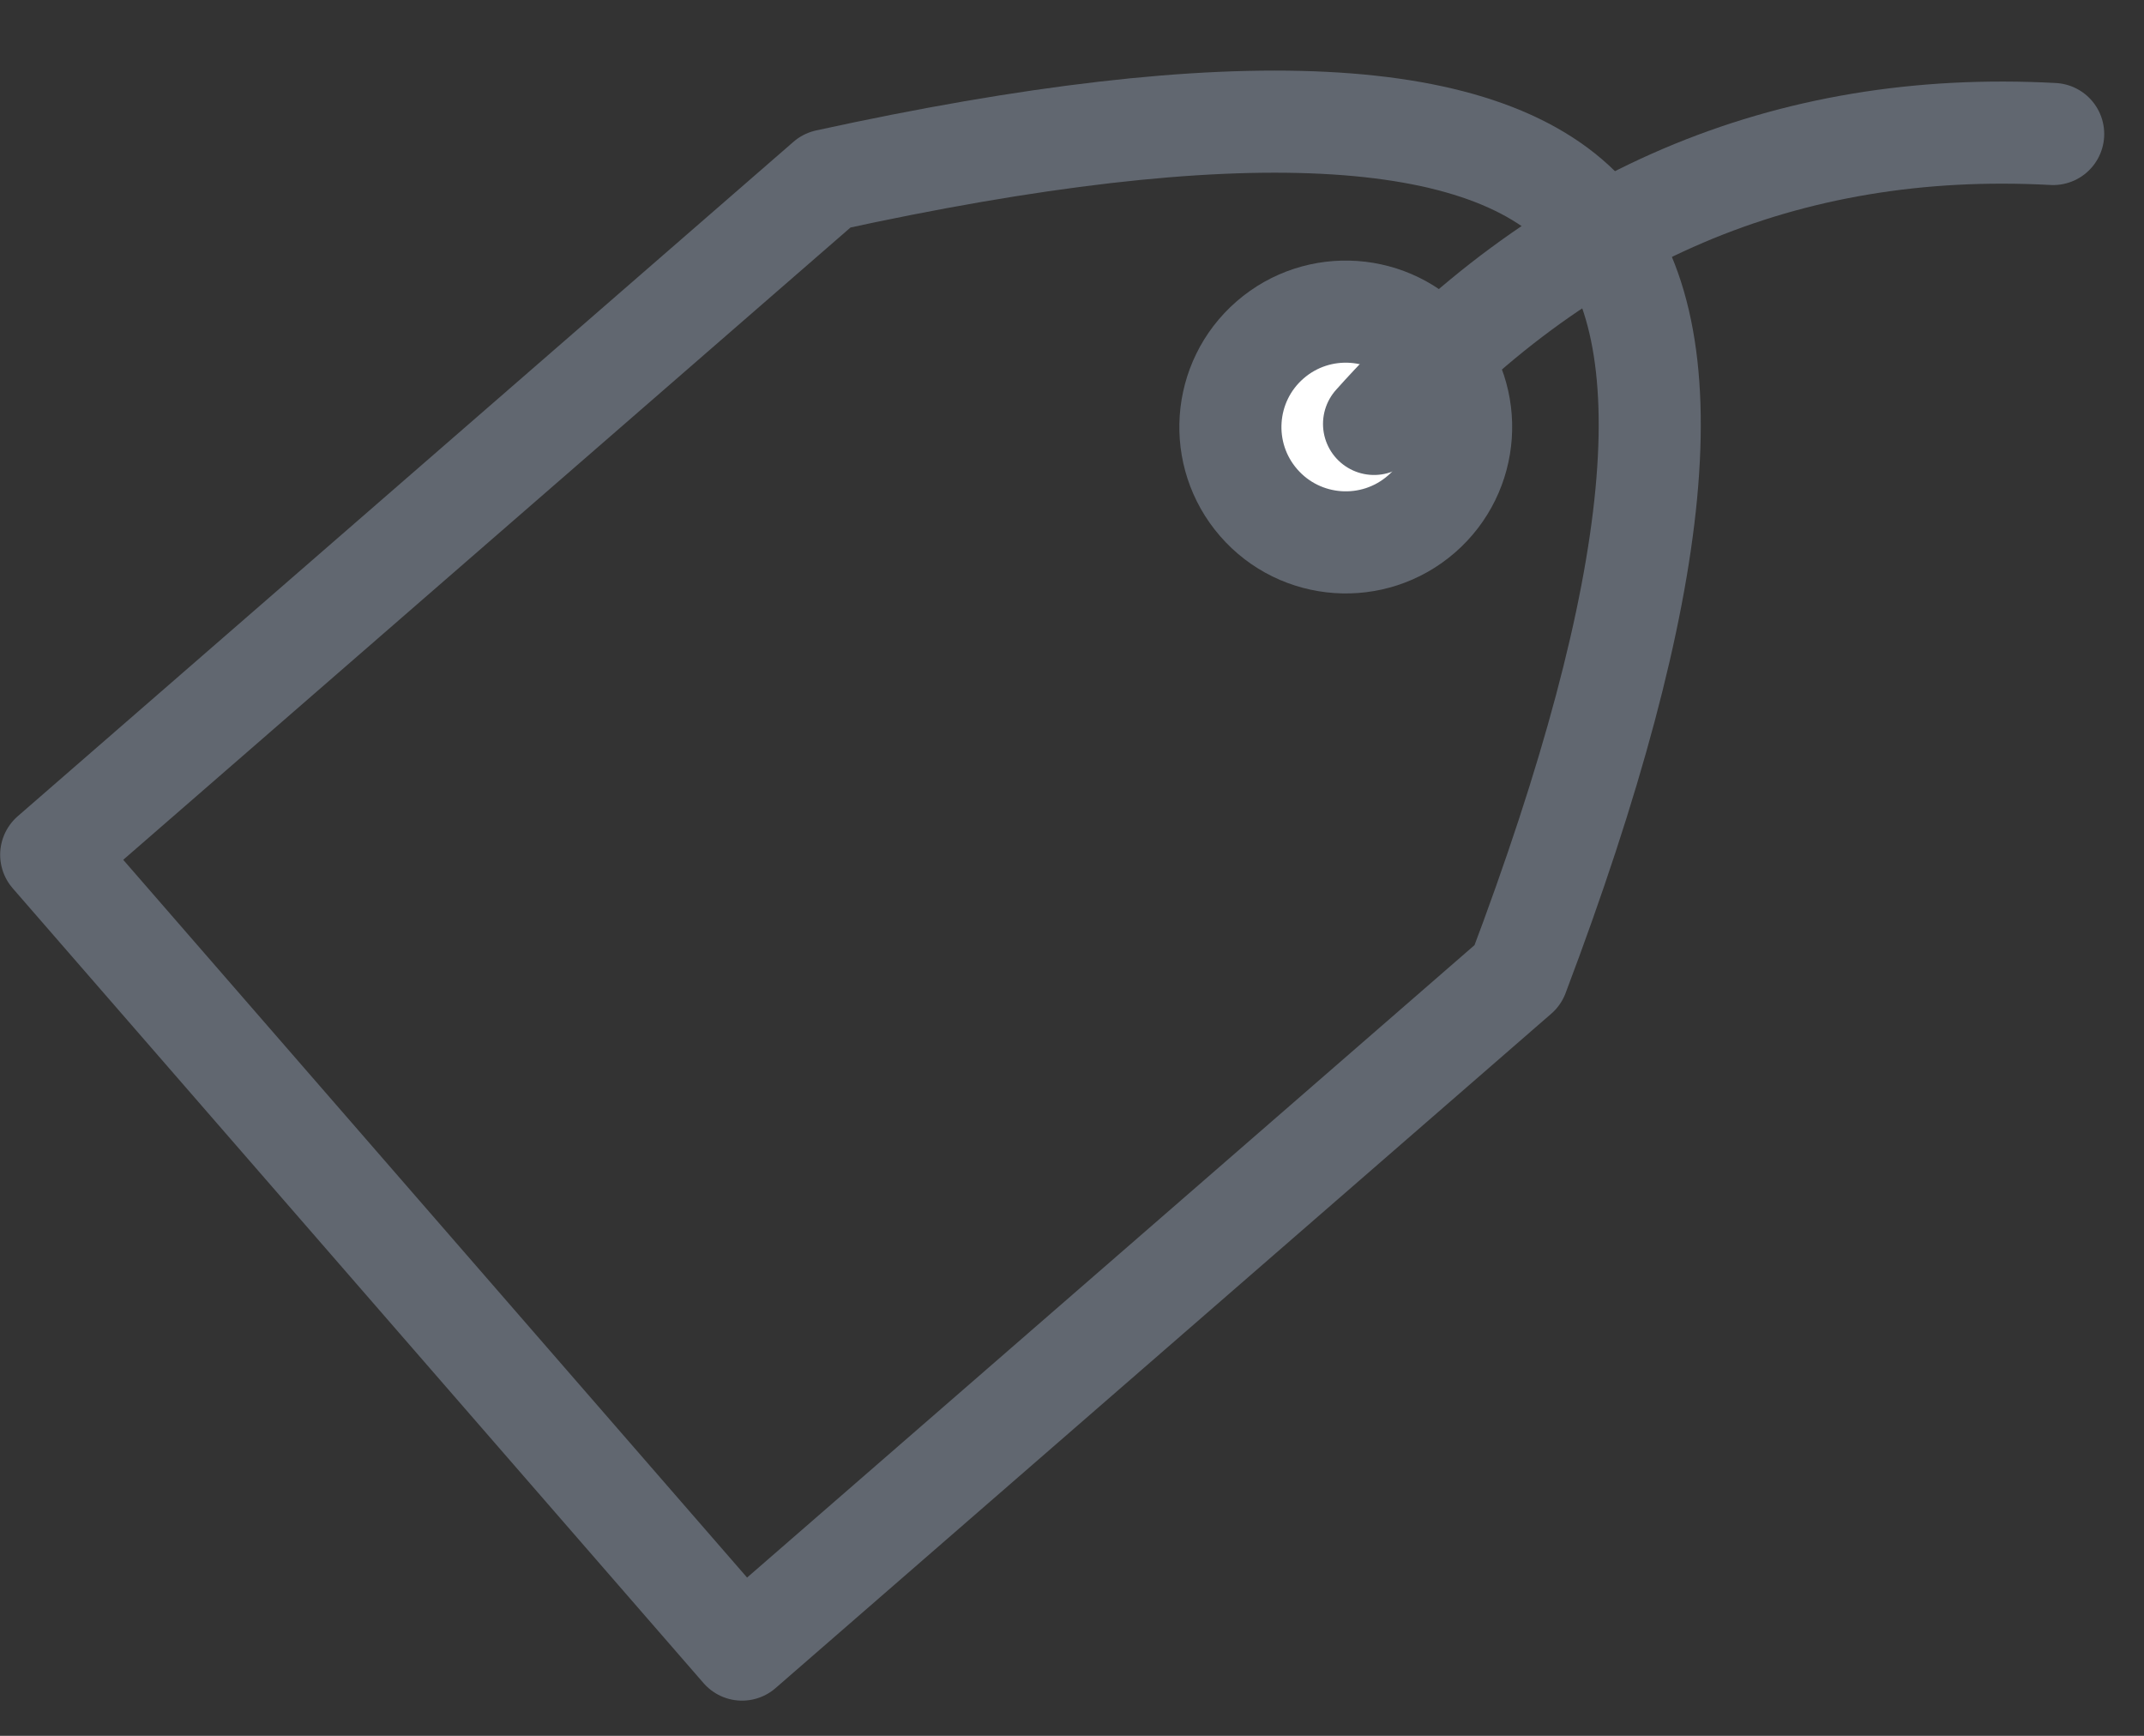 <?xml version="1.0" encoding="UTF-8" standalone="no"?>
<svg width="21px" height="17px" viewBox="0 0 21 17" version="1.1" xmlns="http://www.w3.org/2000/svg" xmlns:xlink="http://www.w3.org/1999/xlink">
    <rect x="0" y="0" width="21" height="17" fill="#333333" stroke="none"/>
    <!-- Generator: sketchtool 47.1 (45422) - http://www.bohemiancoding.com/sketch -->
    <title>7AE13286-884D-470D-9A85-0E6854FF7A22</title>
    <desc>Created with sketchtool.</desc>
    <defs></defs>
    <g id="Page-1" stroke="none" stroke-width="1" fill="none" fill-rule="evenodd">
        <g id="Artboard" transform="translate(-441, -130)" stroke="#616770">
            <g id="Group-10" transform="translate(452.039, 136.092) rotate(49) translate(-452.039, -136.092) translate(446.039, 126.092)">
                <circle id="Oval-6" fill="#FFFFFF" cx="5.964" cy="7.13" r="1.13"></circle>
                <path d="M6.123,6.901 C5.782,4.195 6.522,1.9 8.344,0.018" id="Path-13" stroke-linecap="round" stroke-linejoin="round"></path>
                <path d="M11.121,19.448 L5.988,19.448 L0.807,19.448 L0.807,9.38 C2.772,5.786 4.498,3.989 5.988,3.989 C7.477,3.989 9.188,5.786 11.121,9.38 L11.121,19.448 Z" id="Path-12" stroke-linecap="round" stroke-linejoin="round"></path>
            </g>
        </g>
    </g>
</svg>